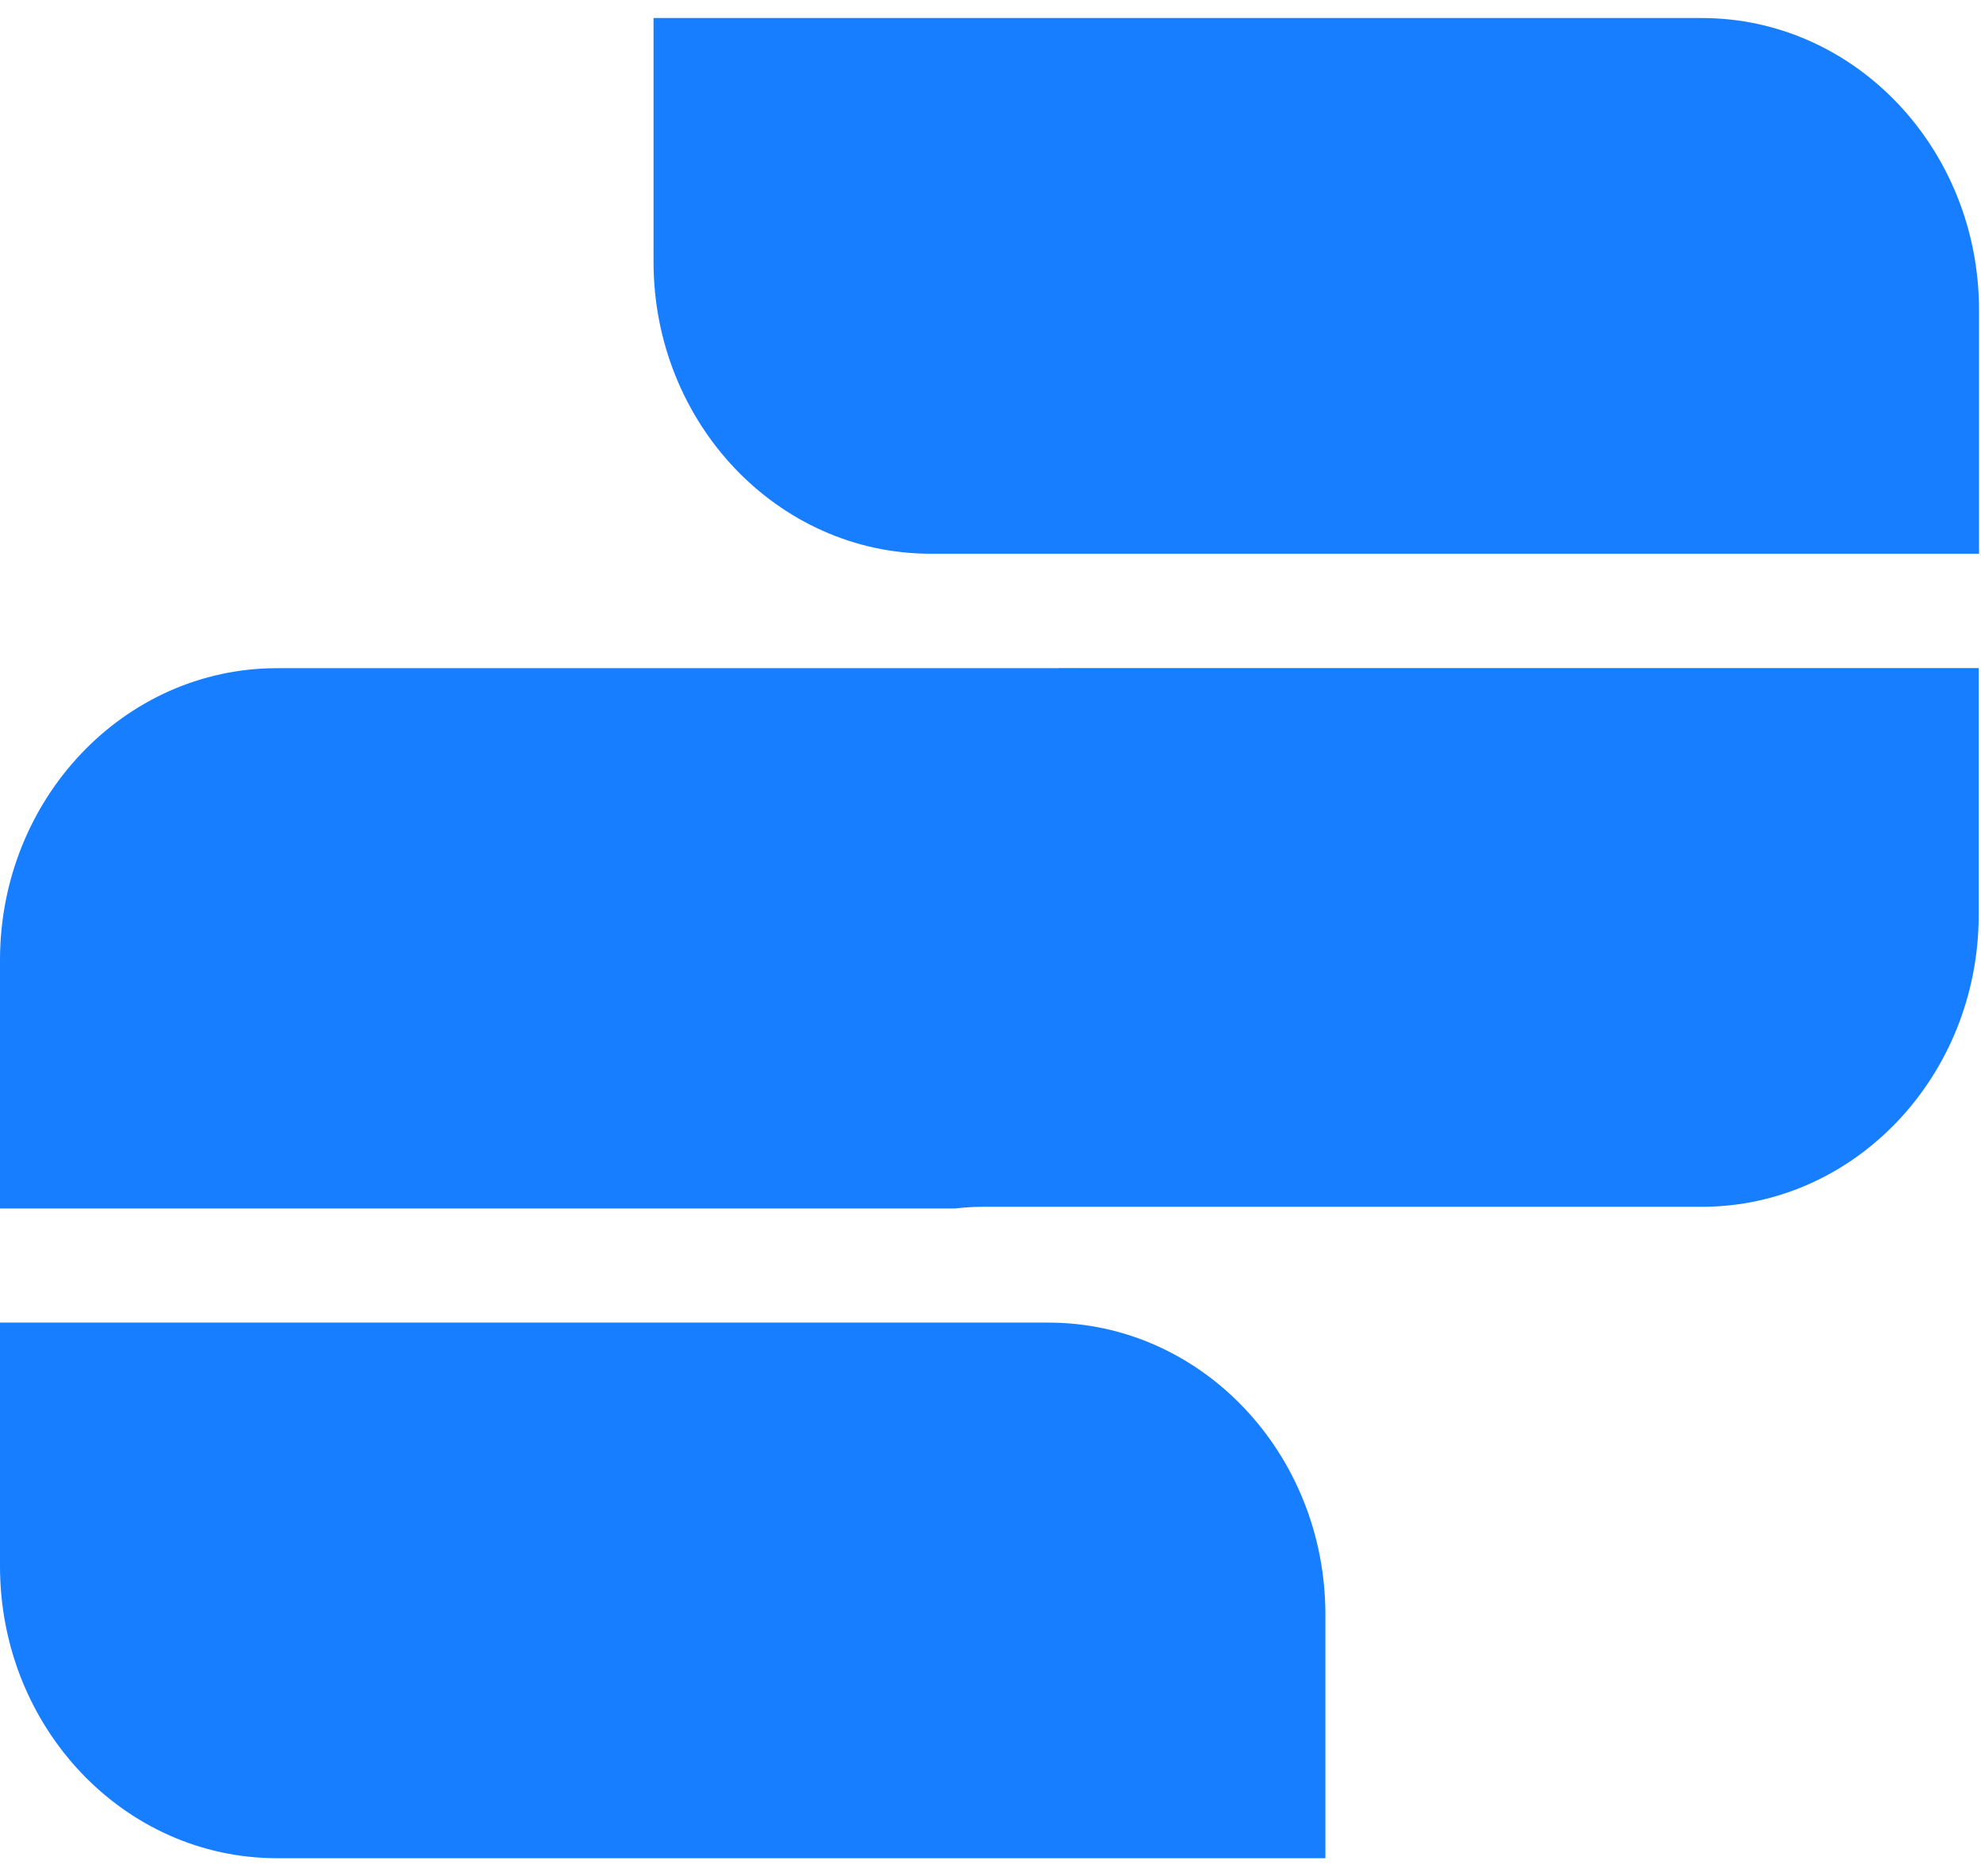 <svg width="19" height="18" viewBox="0 0 19 18" fill="none" xmlns="http://www.w3.org/2000/svg">
<path fill-rule="evenodd" clip-rule="evenodd" d="M8.925 5.312H9.405H10.6H18.981V2.974C18.981 1.428 17.791 0.173 16.323 0.173H6.268V2.51C6.268 4.057 7.457 5.312 8.925 5.312ZM2.656 17.826H3.137H4.332H12.712V15.49C12.712 13.942 11.523 12.688 10.056 12.688H0V15.025C0 16.572 1.189 17.826 2.656 17.826ZM9.429 11.577C9.336 11.577 9.247 11.583 9.161 11.593H0V9.211C0 7.665 1.189 6.41 2.656 6.41H10.126C10.132 6.41 10.138 6.41 10.143 6.41C10.149 6.409 10.154 6.409 10.159 6.409H18.978V8.775C18.978 10.322 17.789 11.577 16.322 11.577H9.429Z" fill="#177EFF"/>
</svg>
